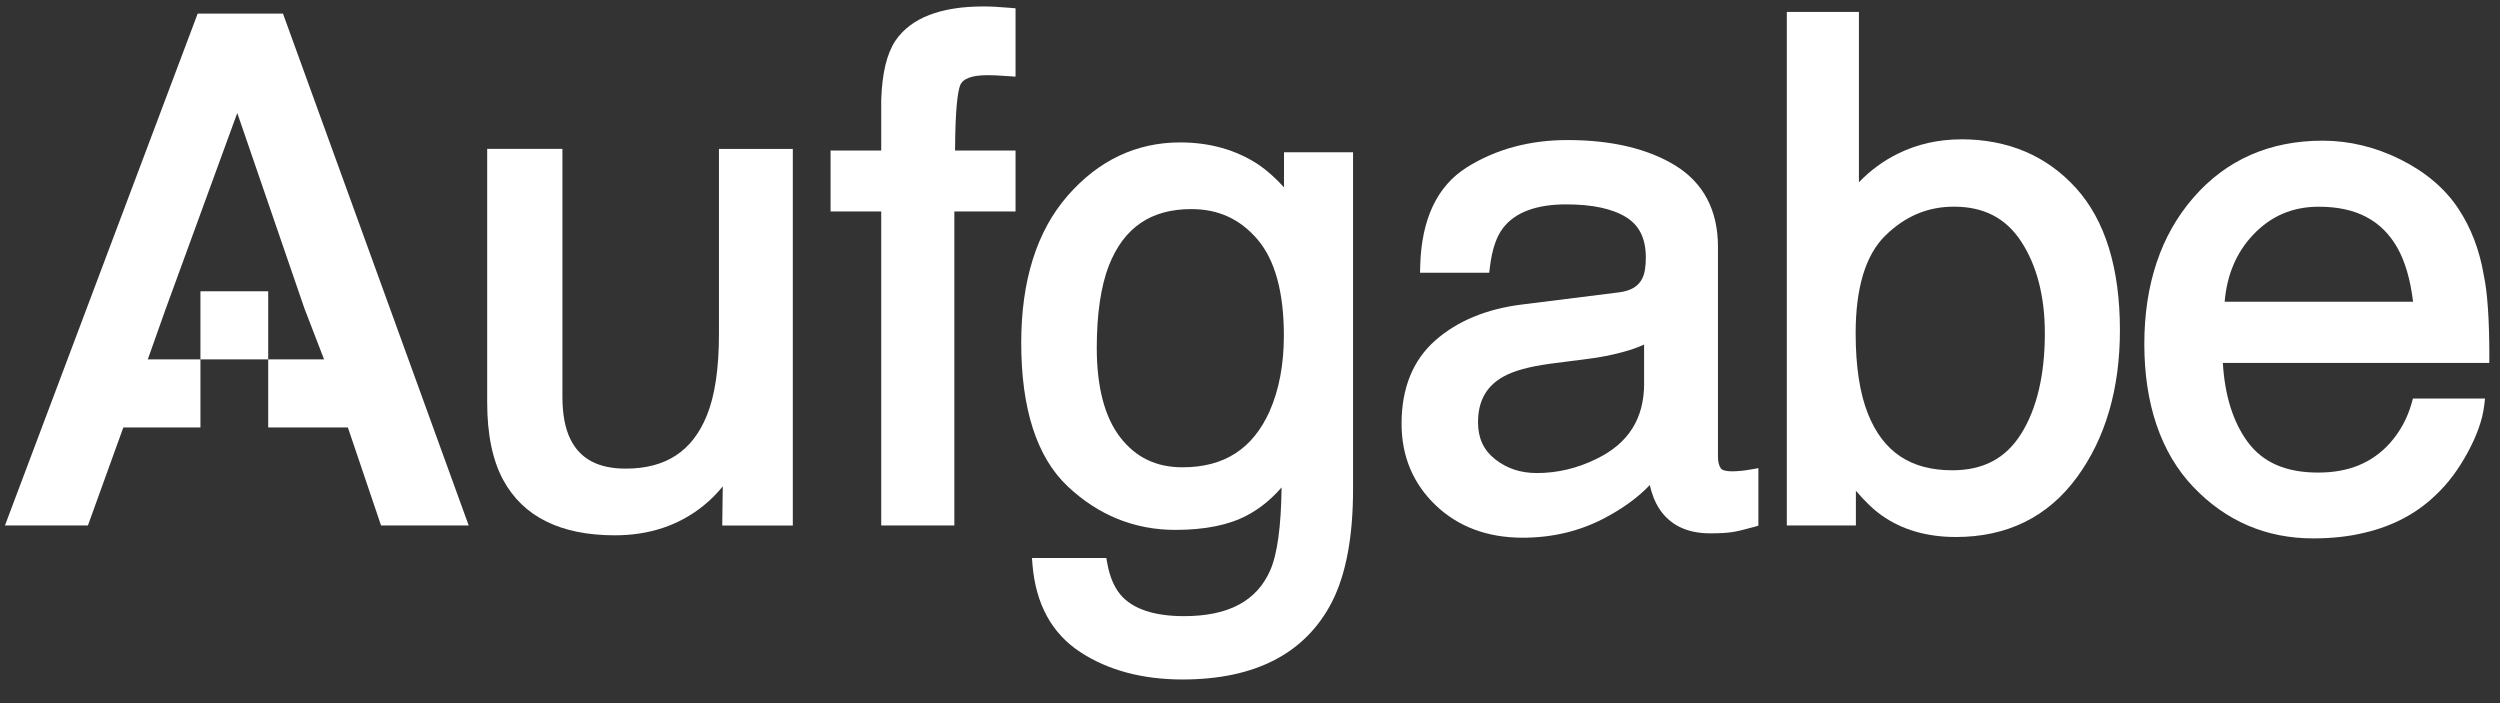 <svg width="96" height="27" viewBox="0 0 96 27" fill="none" xmlns="http://www.w3.org/2000/svg">
<rect x="0" y="0" width="96" height="27" fill="#333333" stroke="none"/>
<path d="M7.697 13.8H4.573V16.414H7.697V13.8Z" fill="#fff"/>
<path d="M13.453 13.8H10.299V16.414H13.453V13.8Z" fill="#fff"/>
<path d="M10.299 11.185H7.697V13.8H10.299V11.185Z" fill="#fff"/>
<path d="M6.373 11.835C7.285 9.336 8.199 6.837 9.111 4.339L11.687 11.835C12.021 12.702 12.355 13.569 12.689 14.436L14.632 20.178H17.998L10.866 0.522H7.591L0.19 20.178H3.376C4.066 18.264 4.759 16.35 5.45 14.436C5.758 13.569 6.064 12.702 6.372 11.835H6.373Z" fill="#fff"/>
<path d="M27.608 12.822C27.608 14.149 27.451 15.203 27.143 15.954C26.587 17.326 25.569 17.995 24.027 17.995C22.977 17.995 22.284 17.628 21.909 16.876C21.701 16.461 21.597 15.909 21.597 15.236V5.716H18.708V15.459C18.708 16.687 18.918 17.687 19.325 18.434C20.09 19.843 21.531 20.556 23.61 20.556C24.94 20.556 26.09 20.169 27.026 19.407C27.292 19.191 27.536 18.947 27.754 18.676L27.734 20.18H30.444V5.718H27.608V12.825V12.822Z" fill="#fff"/>
<path d="M38.231 0.261C38.067 0.251 37.91 0.248 37.761 0.248C36.118 0.248 34.983 0.688 34.39 1.555C34.056 2.052 33.875 2.792 33.839 3.831V5.78H31.894V8.121H33.839V20.177H36.647V8.121H38.997V5.78H36.674C36.682 4.124 36.783 3.509 36.867 3.284C36.966 3.02 37.319 2.887 37.918 2.887C38.011 2.887 38.109 2.89 38.215 2.893C38.322 2.898 38.495 2.908 38.736 2.925L38.997 2.943V0.319L38.774 0.3C38.571 0.282 38.389 0.269 38.231 0.261Z" fill="#fff"/>
<path d="M49.302 7.189C48.974 6.83 48.645 6.538 48.323 6.319C47.469 5.755 46.457 5.469 45.317 5.469C43.634 5.469 42.177 6.16 40.991 7.523C39.813 8.877 39.215 10.775 39.215 13.164C39.215 15.7 39.813 17.554 40.994 18.671C42.172 19.784 43.565 20.348 45.135 20.348C46.257 20.348 47.178 20.164 47.871 19.798C48.37 19.537 48.818 19.175 49.213 18.716C49.195 20.213 49.049 21.283 48.777 21.9C48.256 23.084 47.172 23.66 45.462 23.66C44.394 23.66 43.609 23.419 43.129 22.948C42.826 22.647 42.621 22.203 42.519 21.627L42.483 21.428H39.627L39.648 21.693C39.776 23.2 40.391 24.325 41.48 25.038C42.543 25.736 43.864 26.092 45.41 26.092C48.201 26.092 50.131 25.09 51.148 23.113C51.686 22.055 51.957 20.606 51.957 18.801V5.848H49.306V7.191L49.302 7.189ZM48.749 15.802C48.099 17.241 47.005 17.944 45.409 17.944C44.401 17.944 43.62 17.57 43.025 16.804C42.422 16.03 42.116 14.871 42.116 13.359C42.116 12.056 42.273 10.993 42.581 10.198C43.155 8.739 44.192 8.029 45.749 8.029C46.789 8.029 47.619 8.412 48.289 9.196C48.961 9.983 49.301 11.224 49.301 12.888C49.301 13.997 49.115 14.976 48.748 15.802H48.749Z" fill="#fff"/>
<path d="M66.837 18.081C66.716 18.093 66.605 18.099 66.51 18.099C66.284 18.099 66.127 18.057 66.079 17.984C66.005 17.878 65.97 17.726 65.97 17.533V9.483C65.97 8.077 65.417 7.024 64.327 6.352C63.266 5.705 61.875 5.378 60.193 5.378C58.736 5.378 57.434 5.73 56.327 6.426C55.184 7.143 54.581 8.419 54.536 10.222L54.53 10.472H57.186L57.212 10.257C57.293 9.582 57.465 9.074 57.724 8.746C58.186 8.151 58.999 7.848 60.142 7.848C61.152 7.848 61.931 8.016 62.46 8.351C62.958 8.667 63.2 9.17 63.2 9.889C63.2 10.24 63.157 10.504 63.067 10.684C62.921 10.99 62.63 11.168 62.174 11.226L58.43 11.695C57.072 11.865 55.958 12.33 55.115 13.072C54.256 13.829 53.82 14.906 53.82 16.268C53.82 17.516 54.259 18.569 55.129 19.401C55.993 20.228 57.118 20.648 58.473 20.648C59.586 20.648 60.621 20.406 61.546 19.93C62.279 19.553 62.885 19.117 63.351 18.628C63.436 18.982 63.548 19.273 63.696 19.505C64.106 20.152 64.77 20.48 65.662 20.48C66.005 20.48 66.273 20.467 66.478 20.438C66.682 20.411 66.967 20.343 67.347 20.236L67.522 20.186V17.977L67.237 18.027C67.096 18.053 66.961 18.07 66.837 18.083V18.081ZM63.135 14.715C63.135 16.071 62.538 17.02 61.312 17.617C60.576 17.982 59.803 18.165 59.018 18.165C58.39 18.165 57.864 17.992 57.407 17.631C56.969 17.283 56.756 16.822 56.756 16.217C56.756 15.408 57.069 14.837 57.716 14.47C58.112 14.242 58.728 14.074 59.544 13.965L60.964 13.782C61.408 13.729 61.87 13.64 62.33 13.515C62.63 13.434 62.897 13.34 63.133 13.231V14.715H63.135Z" fill="#fff   "/>
<path d="M75.304 5.351C74.436 5.351 73.618 5.535 72.873 5.904C72.321 6.176 71.823 6.543 71.383 6.998V0.457H68.614V20.178H71.266V18.846C71.619 19.26 71.957 19.582 72.278 19.806C73.049 20.346 73.998 20.621 75.107 20.621C77.076 20.621 78.64 19.85 79.754 18.328C80.851 16.831 81.405 14.93 81.405 12.678C81.405 10.296 80.838 8.46 79.719 7.223C78.592 5.979 77.108 5.349 75.304 5.349V5.351ZM77.609 16.66C77.023 17.602 76.156 18.059 74.966 18.059C73.373 18.059 72.316 17.354 71.734 15.901C71.417 15.116 71.257 14.072 71.257 12.795C71.257 11.052 71.638 9.794 72.39 9.053C73.155 8.302 74.019 7.936 75.032 7.936C76.18 7.936 77.024 8.374 77.614 9.275C78.215 10.196 78.522 11.379 78.522 12.796C78.522 14.396 78.215 15.695 77.611 16.66H77.609Z" fill="#fff"/>
<path d="M95.591 13.697C95.591 12.279 95.518 11.224 95.379 10.576C95.217 9.608 94.887 8.747 94.403 8.016C93.893 7.244 93.146 6.607 92.181 6.125C91.219 5.646 90.214 5.402 89.188 5.402C87.157 5.402 85.489 6.136 84.228 7.587C82.977 9.025 82.342 10.919 82.342 13.213C82.342 15.507 82.975 17.392 84.224 18.699C85.474 20.01 87.021 20.674 88.823 20.674C89.55 20.674 90.216 20.6 90.794 20.457C91.886 20.204 92.817 19.71 93.555 18.987C93.997 18.572 94.403 18.032 94.757 17.379C95.114 16.724 95.328 16.118 95.393 15.576L95.425 15.303H92.657L92.607 15.481C92.445 16.06 92.163 16.576 91.774 17.015C91.086 17.779 90.184 18.147 89.018 18.147C87.776 18.147 86.889 17.759 86.304 16.961C85.748 16.2 85.431 15.183 85.357 13.936H95.589V13.693L95.591 13.697ZM85.427 11.588C85.511 10.567 85.873 9.704 86.508 9.029C87.197 8.295 88.028 7.938 89.044 7.938C90.467 7.938 91.453 8.452 92.056 9.51C92.354 10.034 92.559 10.732 92.662 11.586H85.426L85.427 11.588Z" fill="#fff"/>
</svg>
